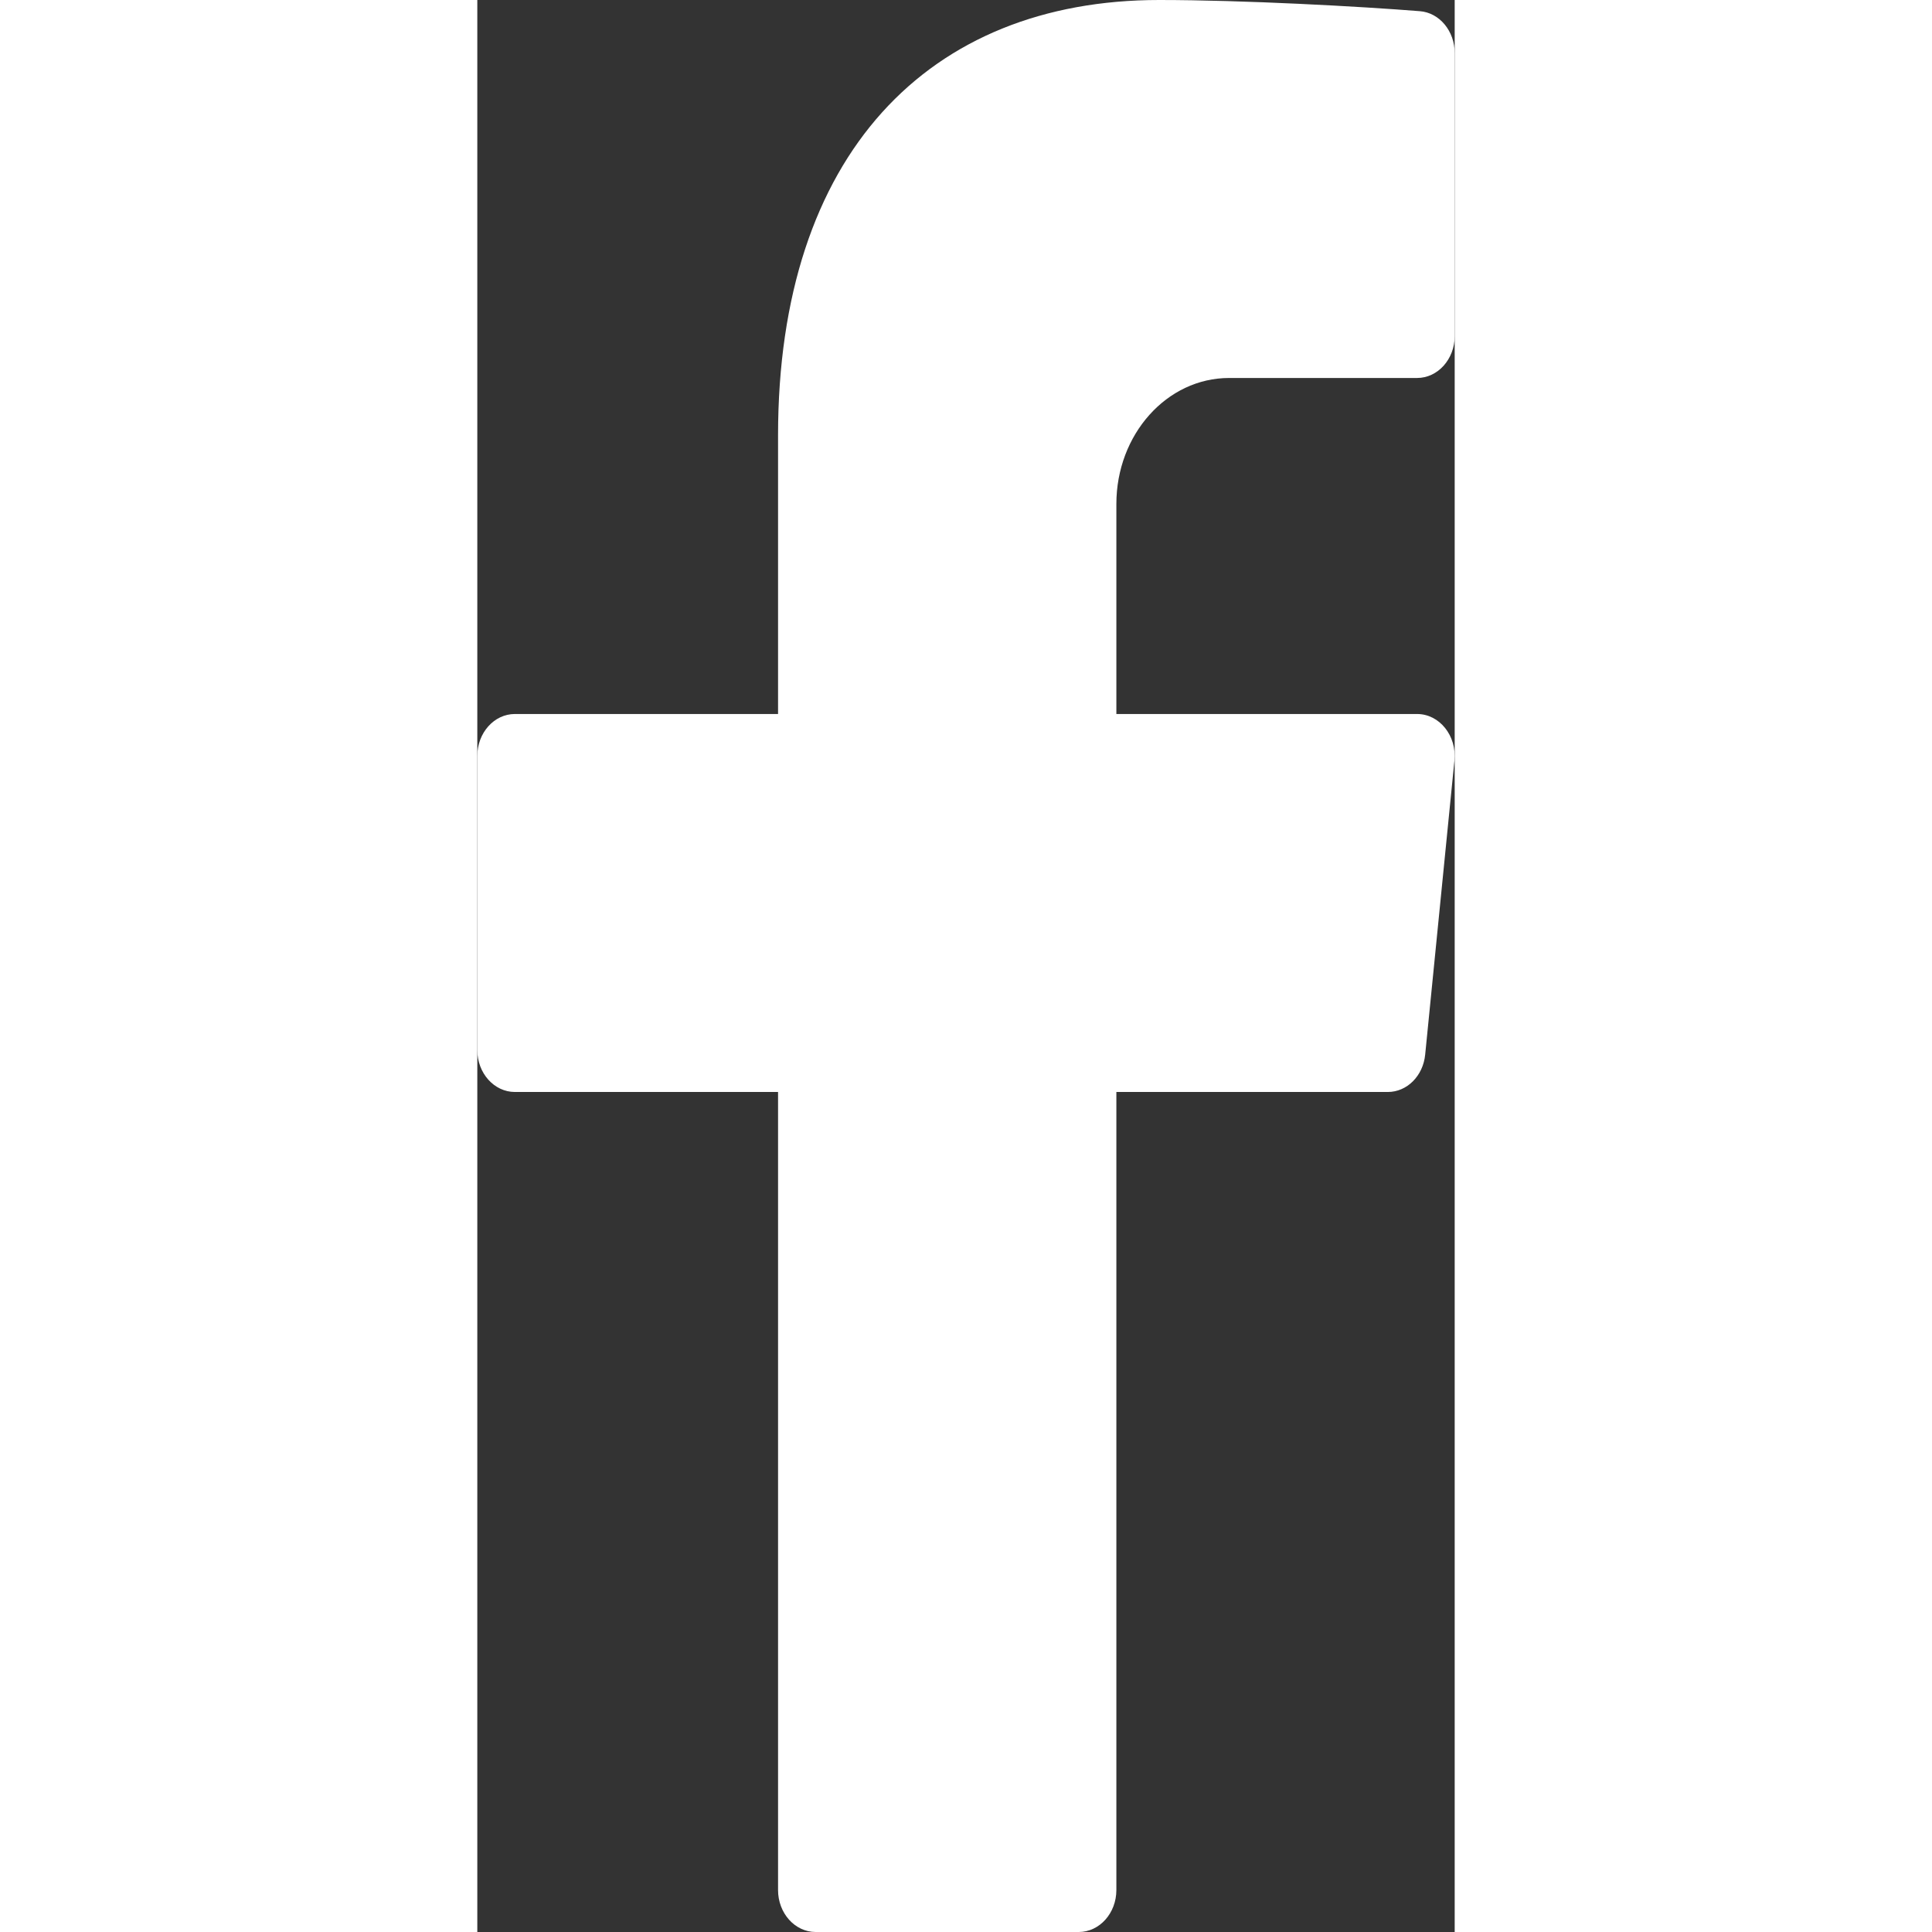 <?xml version="1.0" encoding="utf-8"?>
<svg xmlns="http://www.w3.org/2000/svg" viewBox="16.287 6.612 17.816 35.217" width="48px" height="48px"><rect x="16.287" y="6.612" width="17.816" height="35.217" fill="#333333" stroke="none"/><path d="M 29.991 13.502 L 33.417 13.502 C 33.796 13.502 34.103 13.159 34.103 12.737 L 34.103 7.579 C 34.103 7.178 33.826 6.844 33.469 6.816 C 32.379 6.729 30.249 6.612 28.717 6.612 C 24.51 6.612 21.769 9.429 21.769 14.55 L 21.769 19.627 L 16.972 19.627 C 16.594 19.627 16.287 19.97 16.287 20.393 L 16.287 25.752 C 16.287 26.174 16.594 26.517 16.972 26.517 L 21.769 26.517 L 21.769 41.064 C 21.769 41.486 22.076 41.829 22.454 41.829 L 27.25 41.829 C 27.629 41.829 27.936 41.486 27.936 41.064 L 27.936 26.517 L 32.884 26.517 C 33.234 26.517 33.527 26.224 33.565 25.836 L 34.098 20.477 C 34.144 20.024 33.826 19.627 33.417 19.627 L 27.936 19.627 L 27.936 15.799 C 27.936 14.531 28.856 13.502 29.991 13.502 Z" style="fill: rgb(255, 255, 255);" id="object-0" transform="matrix(1, 0, 0, 1, 0, -8.881784197001252e-16)"/></svg>